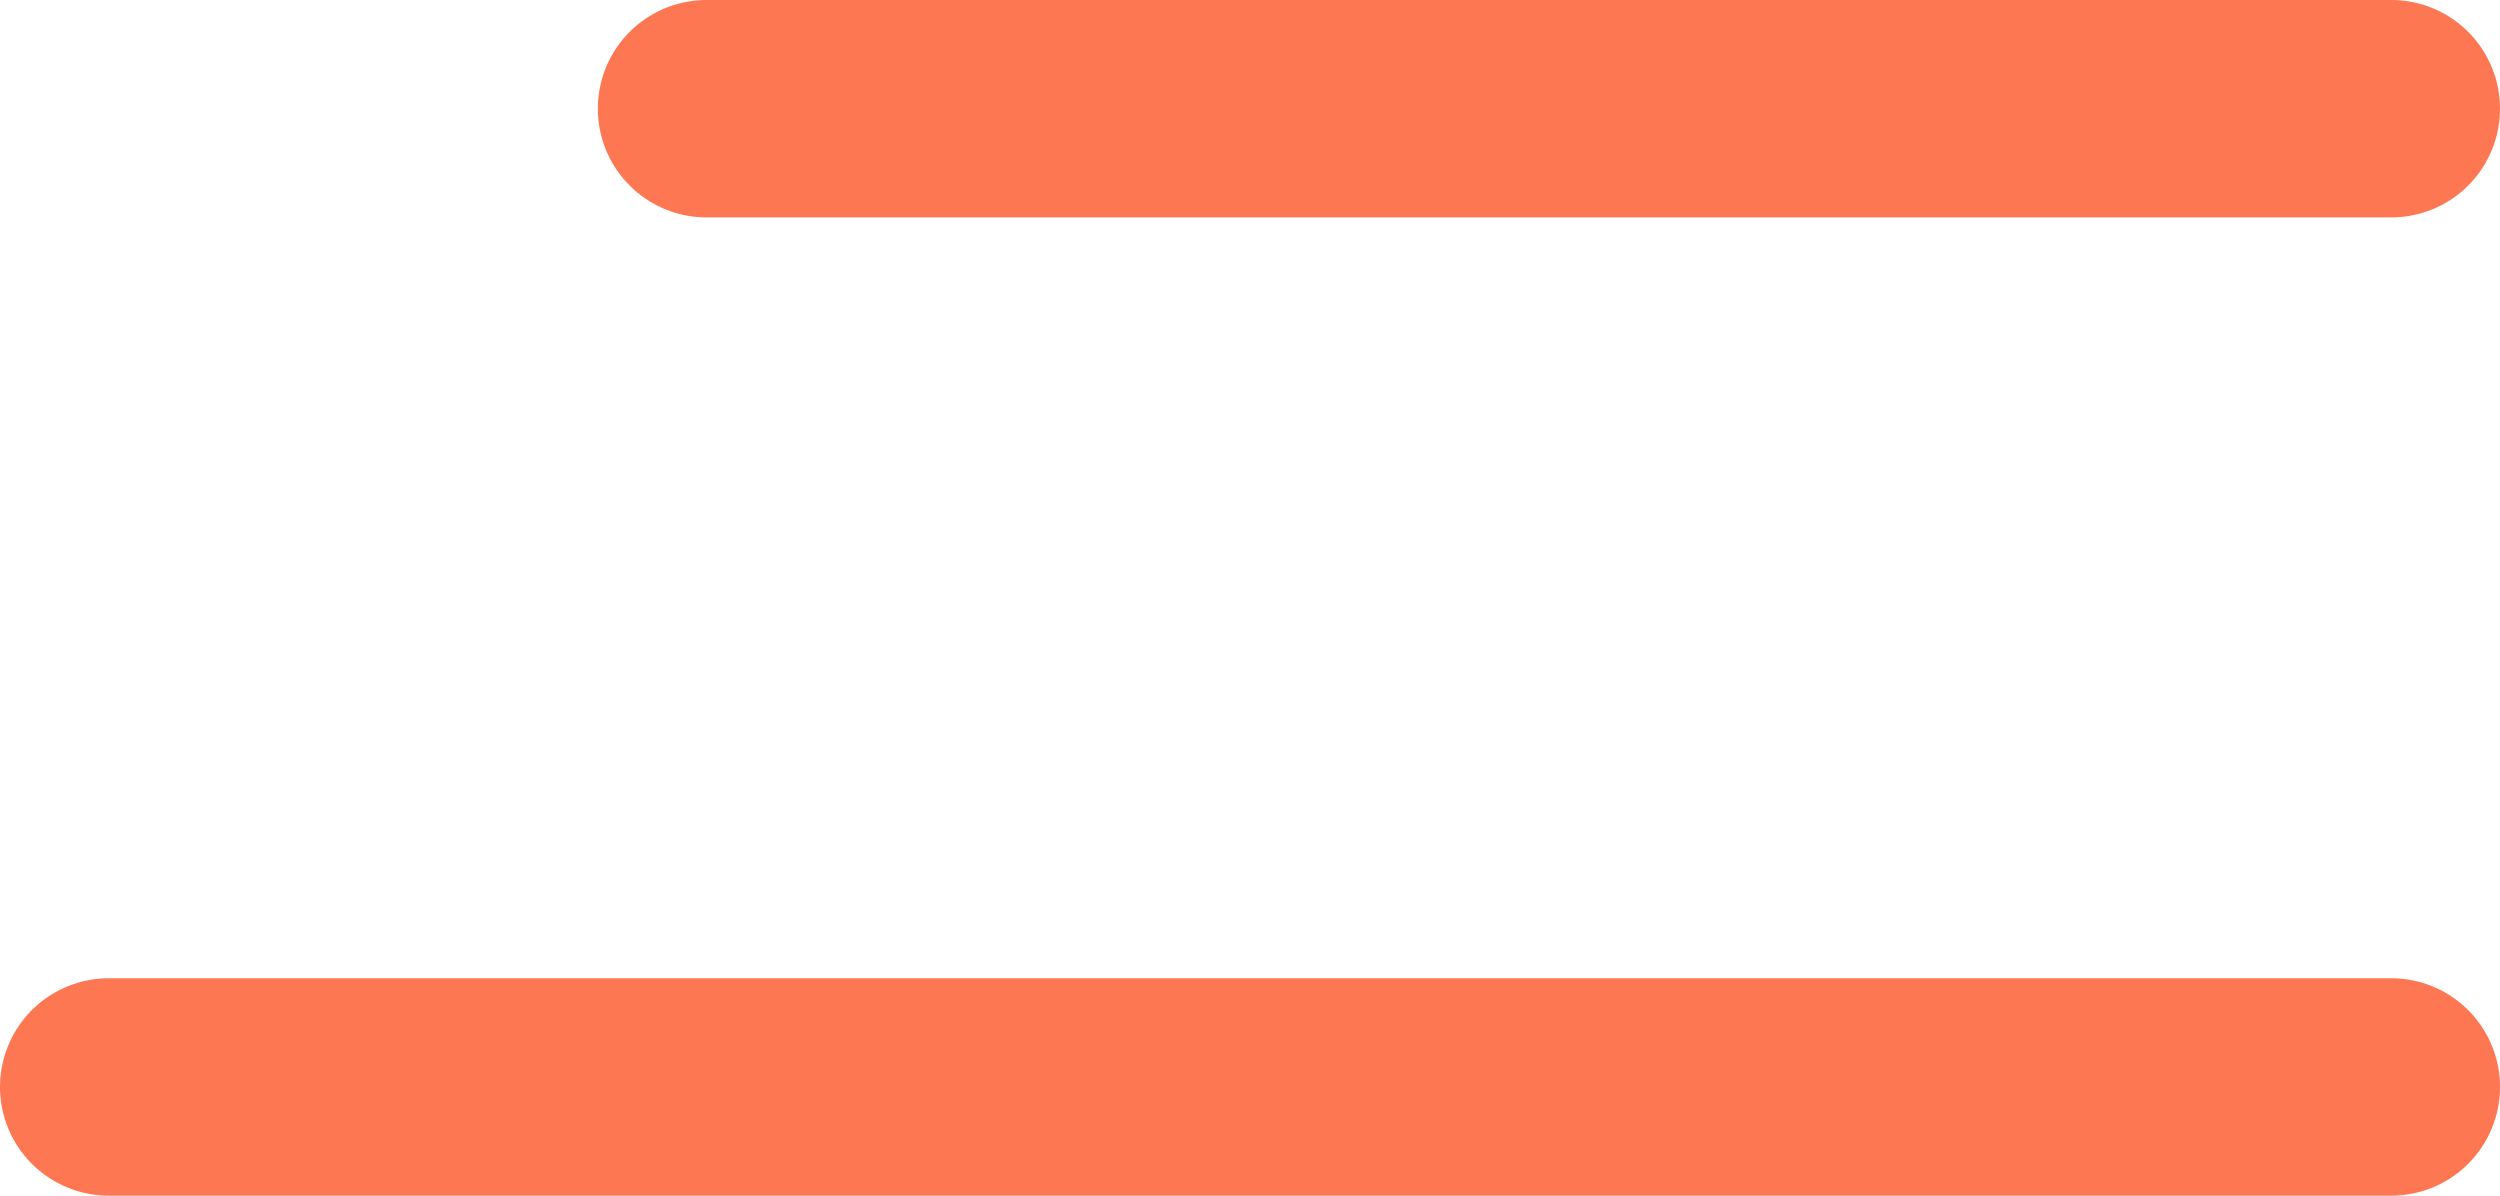 <svg xmlns="http://www.w3.org/2000/svg" width="23" height="11" viewBox="0 0 23 11">
  <g  transform="translate(-332.5 -18.5)">
    <line  x2="15.5" transform="translate(339 19.5)" fill="none" stroke="#fe7753" stroke-linecap="round" stroke-width="2"/>
    <line  x2="21" transform="translate(333.5 28.5)" fill="none" stroke="#fe7753" stroke-linecap="round" stroke-width="2"/>
  </g>
</svg>
